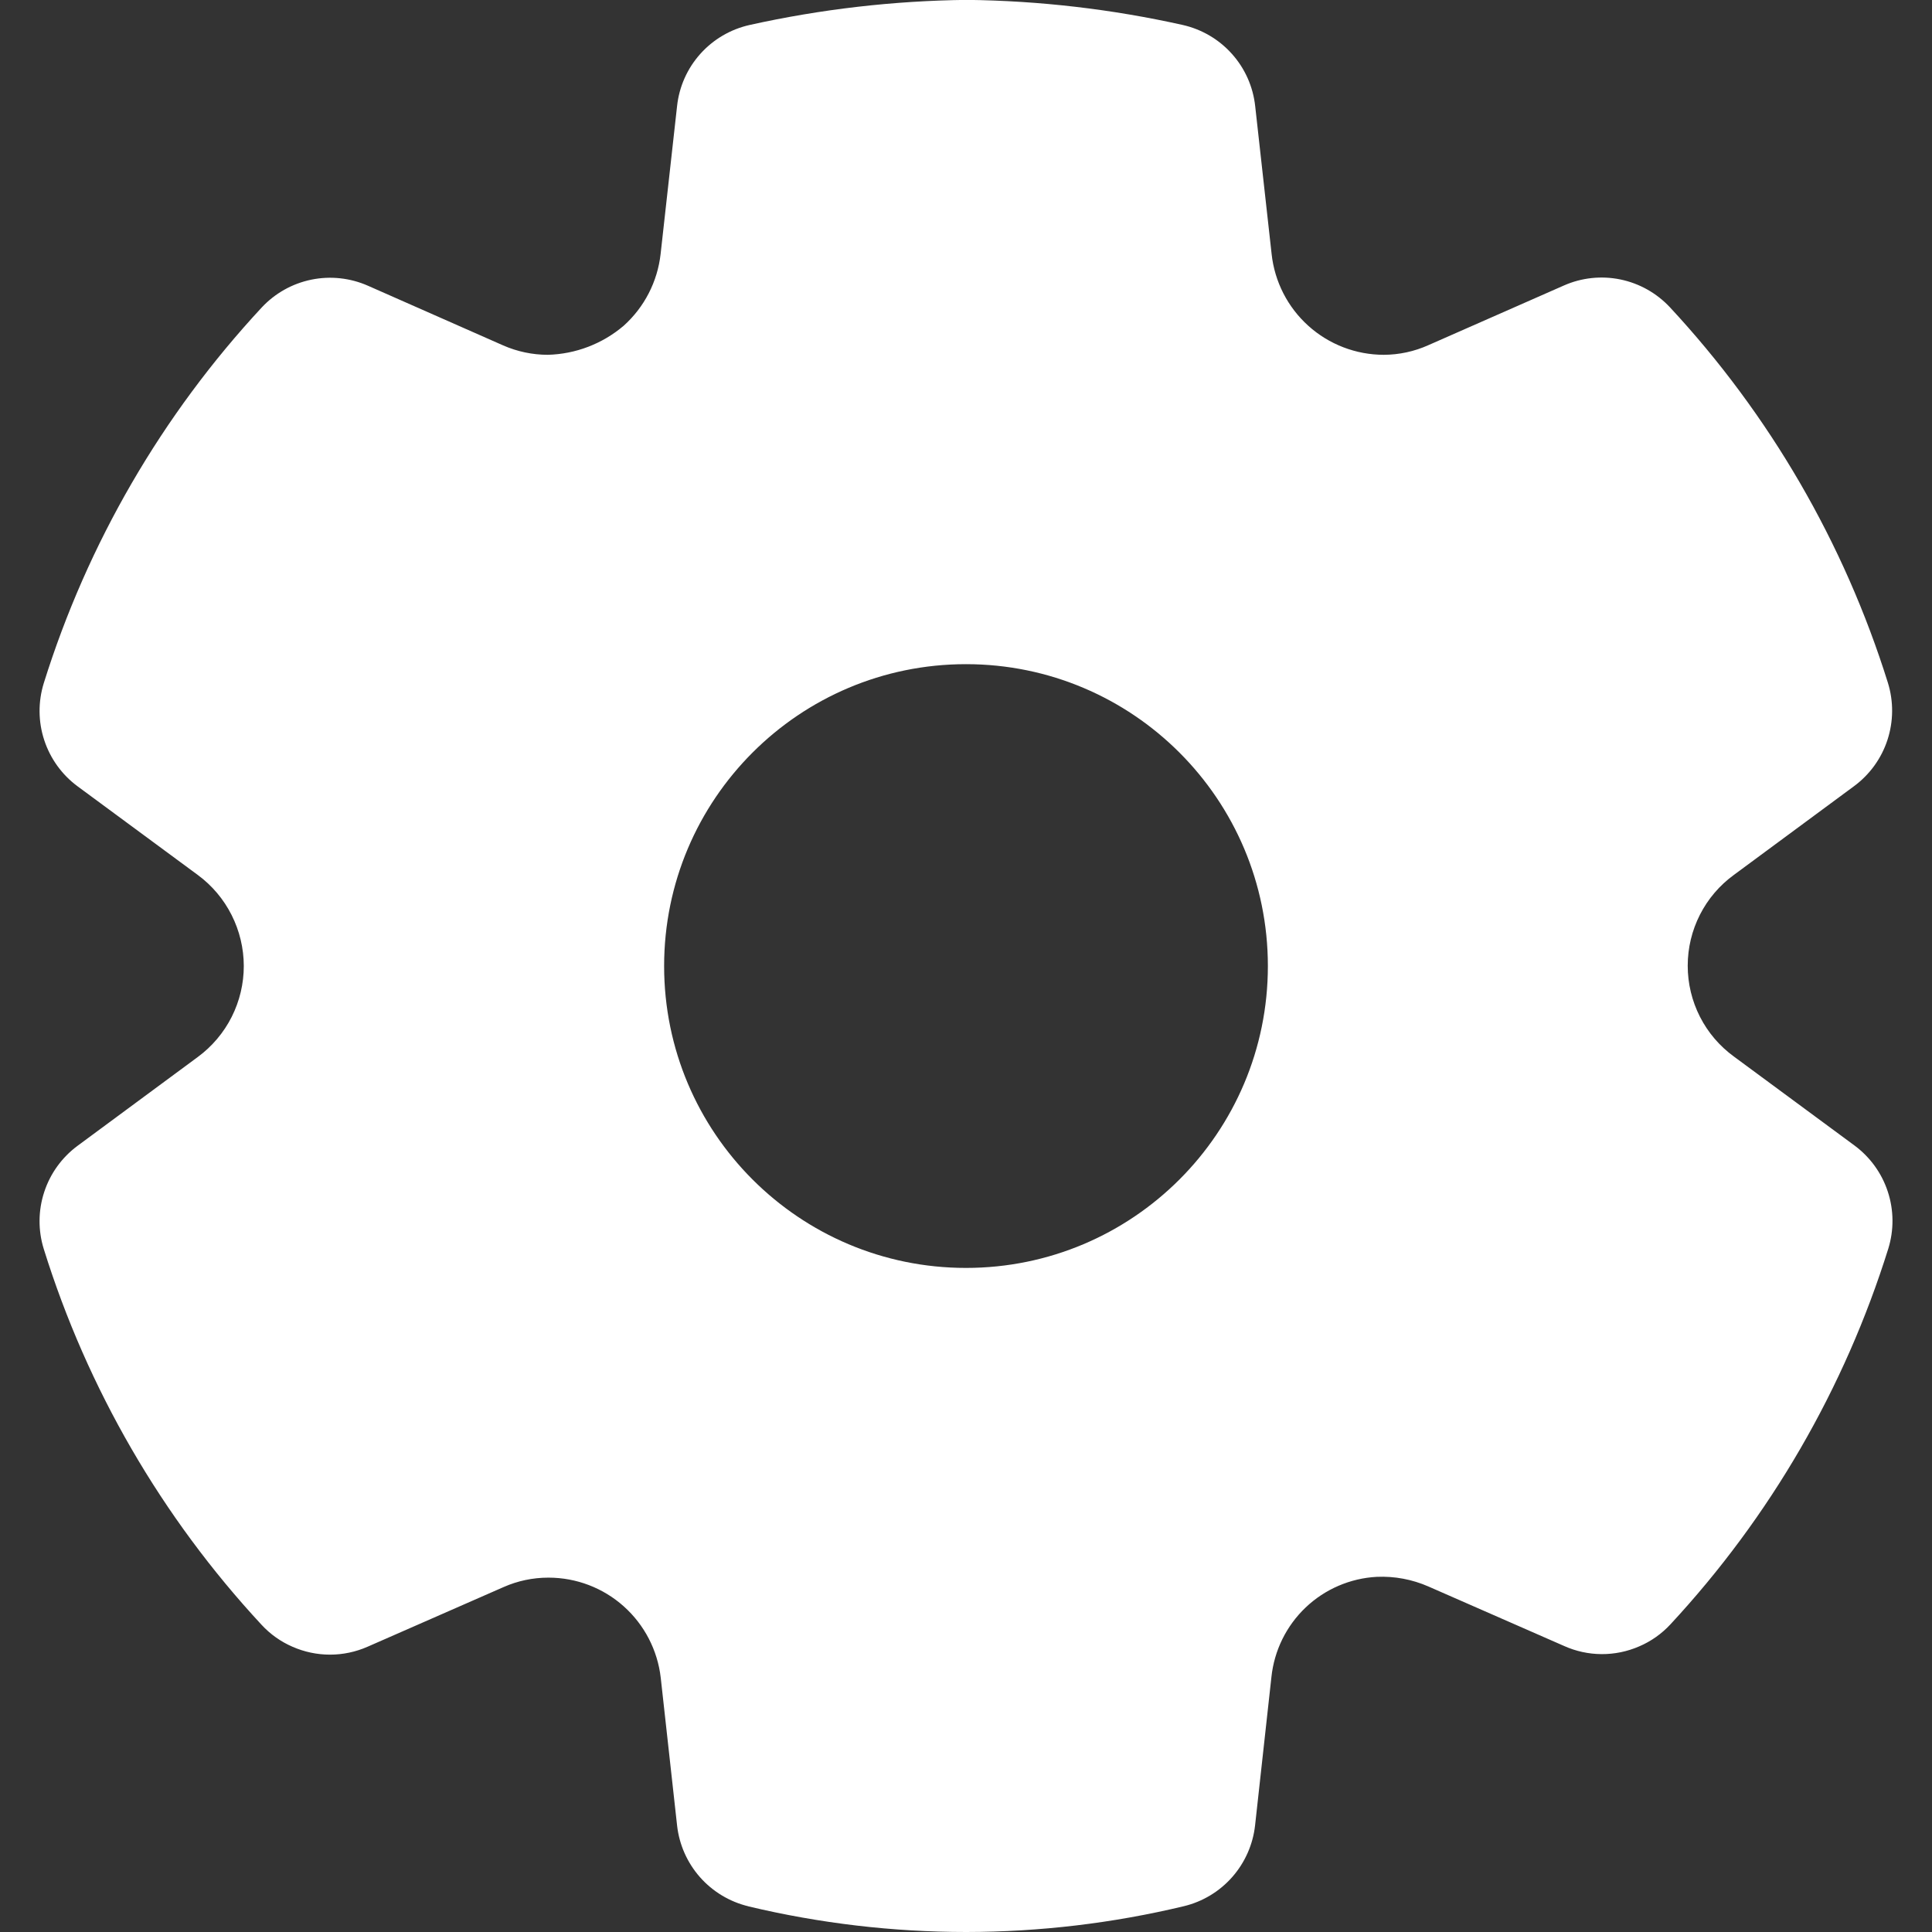 <svg width="48" height="48" fill="none" version="1.1" viewBox="0 0 48 48" xmlns="http://www.w3.org/2000/svg"><rect x="0" y="0" width="48" height="48" fill="#333333" stroke="none"/><path d="m18.593 47.363c1.774 0.423 3.592 0.637 5.416 0.637 1.82-0.002 3.634-0.217 5.404-0.641 0.465-0.112 0.885-0.365 1.201-0.724 0.316-0.359 0.515-0.807 0.568-1.283l0.406-3.685c0.069-0.659 0.37-1.272 0.85-1.729s1.108-0.727 1.769-0.762c0.44-0.019 0.878 0.063 1.282 0.24l3.369 1.477c0.293 0.132 0.61 0.201 0.931 0.203 0.321 0.002 0.639-0.063 0.934-0.191 0.296-0.126 0.562-0.314 0.78-0.55 2.477-2.67 4.326-5.859 5.412-9.335 0.142-0.461 0.138-0.955-0.013-1.414-0.15-0.459-0.44-0.859-0.827-1.146l-2.993-2.208c-0.357-0.259-0.647-0.598-0.847-0.991s-0.304-0.827-0.304-1.268 0.104-0.875 0.304-1.268 0.49-0.732 0.847-0.991l2.983-2.203c0.389-0.288 0.679-0.689 0.829-1.149 0.15-0.46 0.154-0.955 0.011-1.417-1.087-3.477-2.938-6.665-5.418-9.333-0.329-0.351-0.758-0.592-1.229-0.689-0.471-0.097-0.961-0.045-1.401 0.149l-3.368 1.483c-0.349 0.157-0.728 0.239-1.111 0.24-0.691-0.001-1.358-0.257-1.872-0.72-0.514-0.462-0.839-1.098-0.913-1.786l-0.408-3.672c-0.052-0.482-0.254-0.936-0.577-1.297-0.323-0.362-0.751-0.613-1.224-0.72-1.761-0.393-3.558-0.602-5.362-0.623-1.817 0.021-3.627 0.23-5.4 0.624-0.472 0.106-0.9 0.357-1.223 0.718-0.323 0.361-0.525 0.814-0.577 1.295l-0.409 3.675c-0.077 0.688-0.404 1.324-0.92 1.786-0.527 0.448-1.192 0.702-1.883 0.72-0.381-2.4e-4 -0.759-0.08-1.108-0.233l-3.36-1.483c-0.442-0.195-0.934-0.248-1.407-0.151-0.473 0.097-0.904 0.339-1.234 0.693-2.477 2.668-4.327 5.856-5.413 9.331-0.143 0.462-0.14 0.957 0.011 1.416 0.151 0.46 0.44 0.861 0.829 1.148l2.987 2.203c0.354 0.261 0.641 0.601 0.839 0.994 0.198 0.392 0.302 0.825 0.303 1.265 3.96e-4 0.44-0.103 0.874-0.301 1.267-0.198 0.393-0.487 0.734-0.841 0.995l-2.988 2.207c-0.388 0.287-0.678 0.688-0.828 1.147-0.151 0.459-0.155 0.954-0.012 1.415 1.084 3.478 2.934 6.669 5.412 9.339 0.215 0.233 0.477 0.419 0.768 0.545 0.294 0.129 0.611 0.196 0.932 0.196 0.321 0 0.638-0.067 0.932-0.196l3.383-1.484c0.349-0.154 0.726-0.233 1.108-0.233h0.01c0.689 8.4e-4 1.353 0.255 1.866 0.714 0.513 0.459 0.84 1.091 0.918 1.775l0.406 3.669c0.053 0.476 0.252 0.925 0.569 1.284 0.317 0.359 0.738 0.612 1.204 0.724zm5.407-15.862c-4.142 0-7.5-3.358-7.5-7.5s3.358-7.5 7.5-7.5 7.5 3.358 7.5 7.5-3.358 7.5-7.5 7.5z" fill="#fff" stroke-width="1.2"/></svg>
